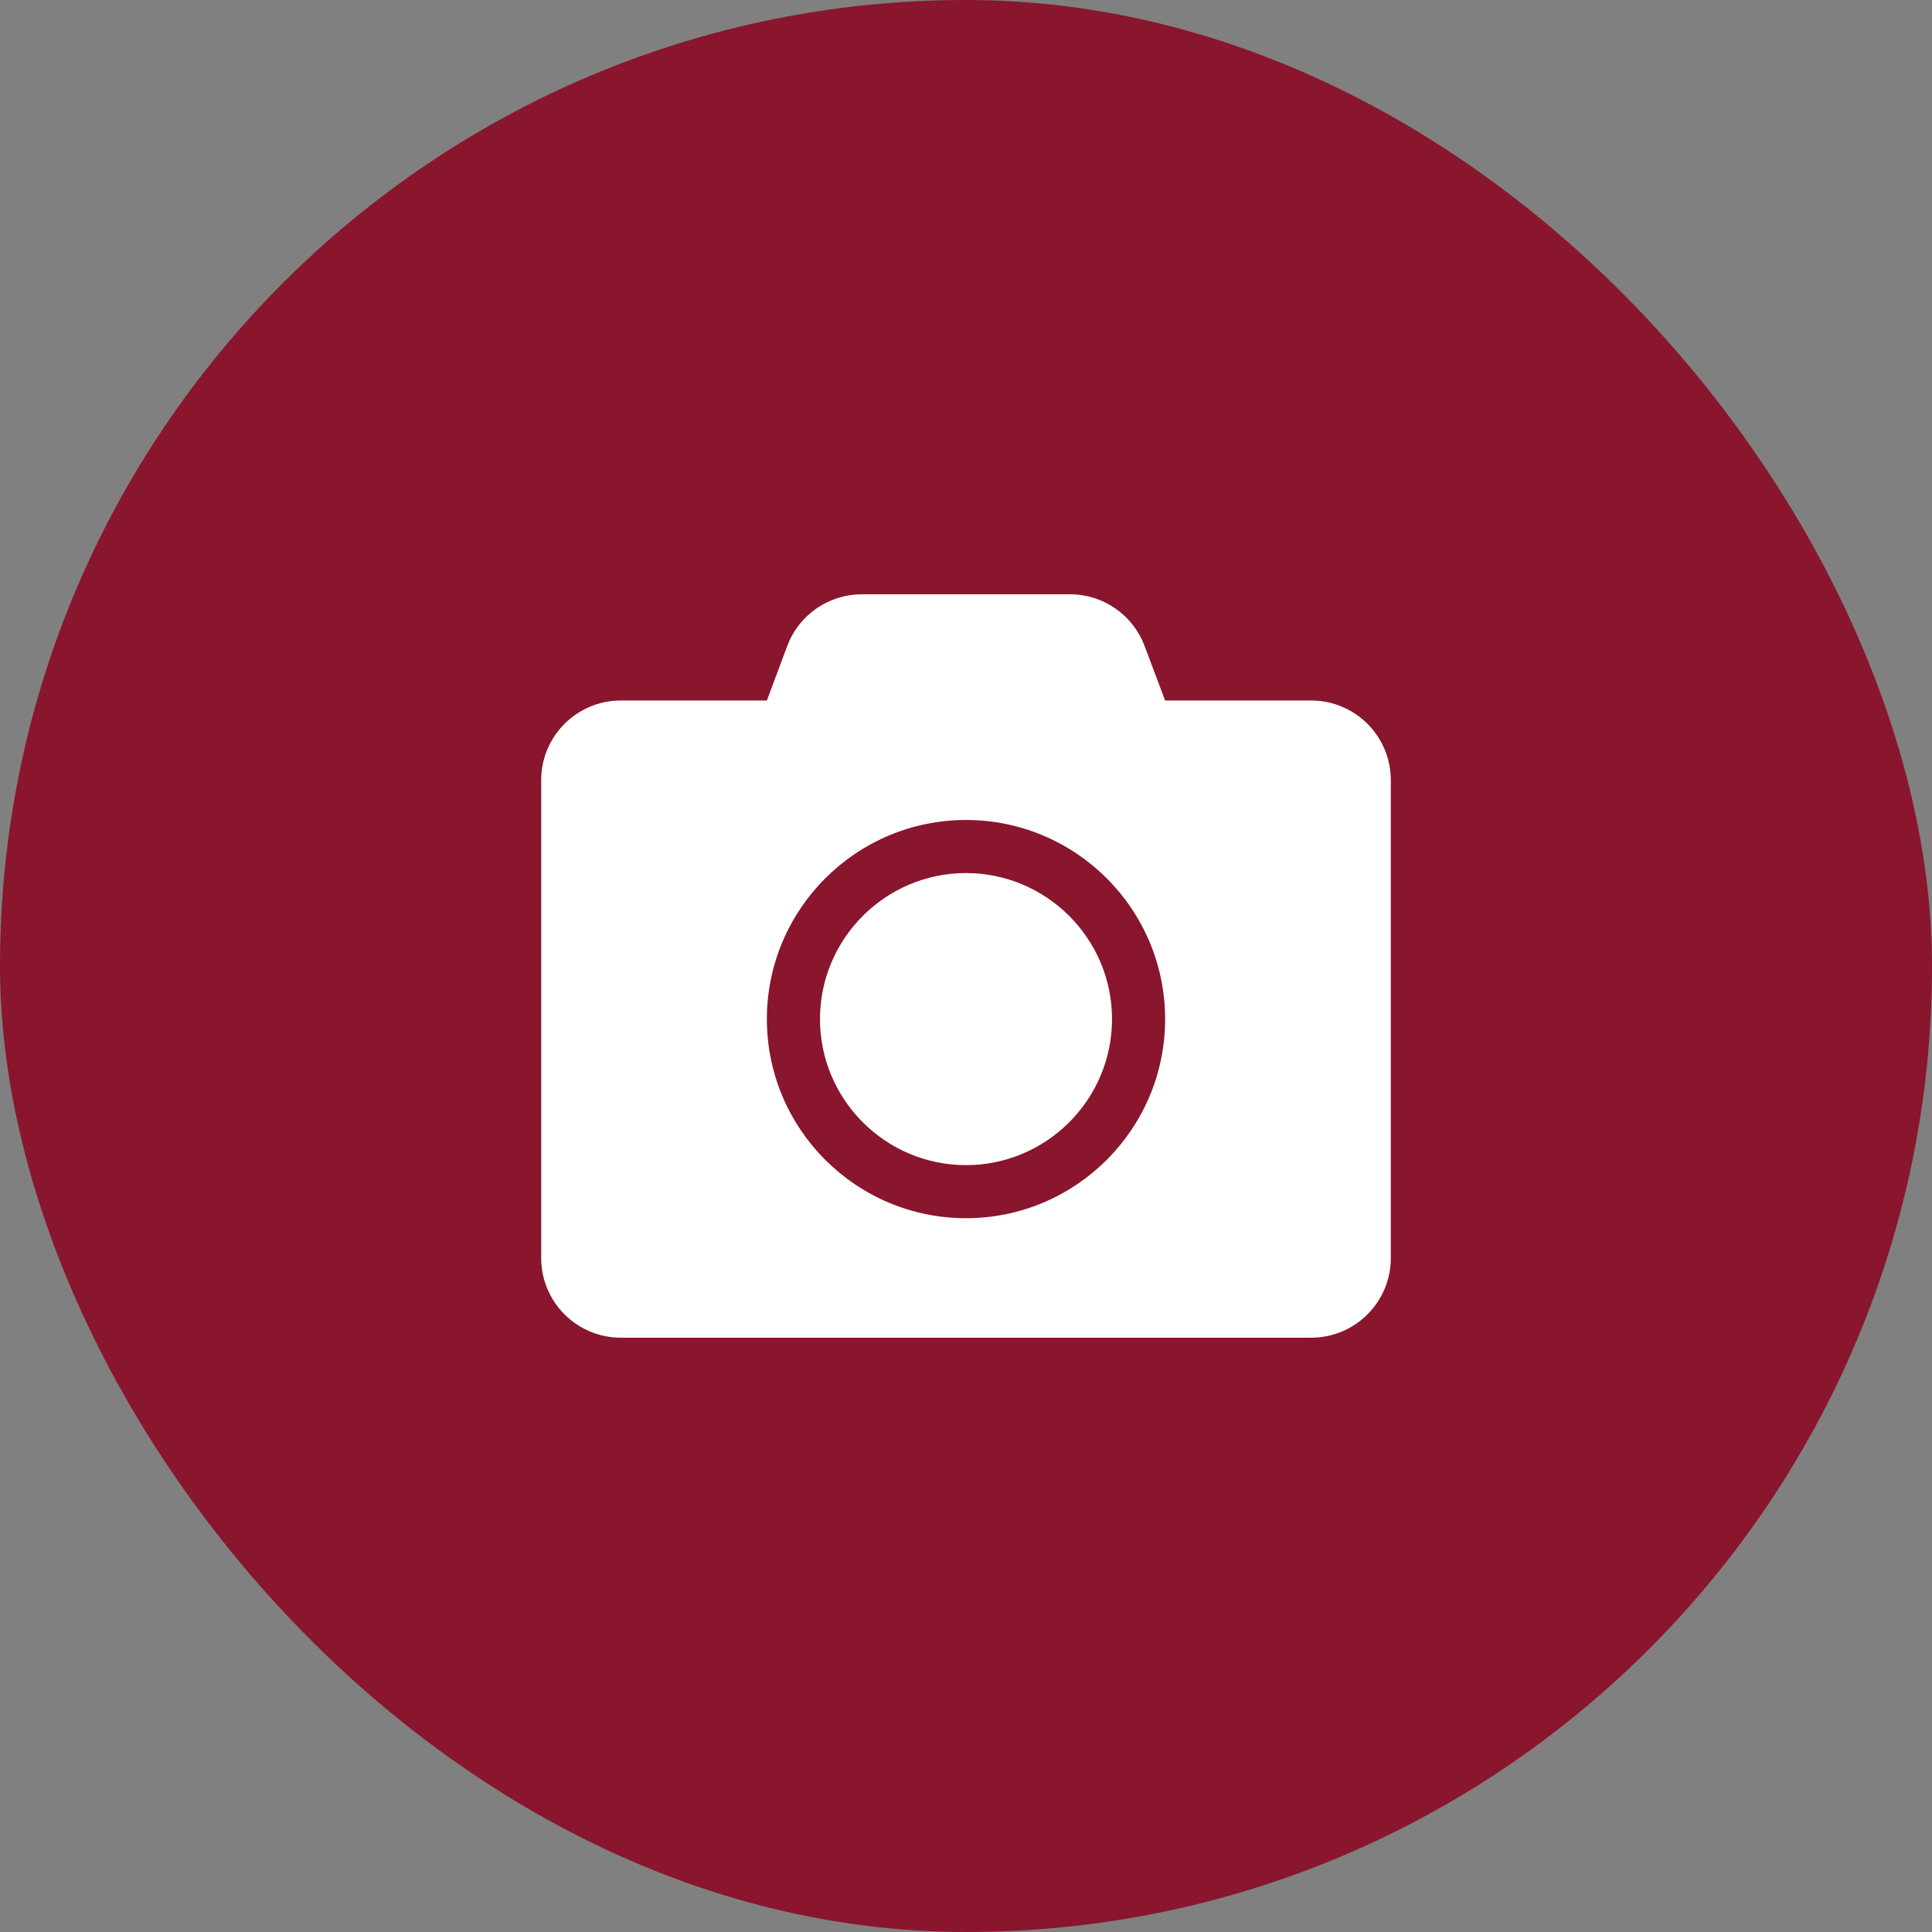 <svg width="90" height="90" viewBox="0 0 90 90" fill="none" xmlns="http://www.w3.org/2000/svg">
<rect x="0" y="0" width="90" height="90" fill="#808080" stroke="none"/>
<rect width="90" height="90" rx="45" fill="#89162D"/>
<path d="M64.789 36.343V58.605C64.789 60.653 63.127 62.315 61.078 62.315H28.922C26.873 62.315 25.211 60.653 25.211 58.605V36.343C25.211 34.294 26.873 32.632 28.922 32.632H35.724L36.675 30.089C37.216 28.644 38.6 27.685 40.146 27.685H49.847C51.393 27.685 52.776 28.644 53.317 30.089L54.276 32.632H61.078C63.127 32.632 64.789 34.294 64.789 36.343ZM54.276 47.474C54.276 42.356 50.117 38.198 45 38.198C39.883 38.198 35.724 42.356 35.724 47.474C35.724 52.591 39.883 56.749 45 56.749C50.117 56.749 54.276 52.591 54.276 47.474ZM51.802 47.474C51.802 51.223 48.749 54.276 45 54.276C41.251 54.276 38.198 51.223 38.198 47.474C38.198 43.725 41.251 40.671 45 40.671C48.749 40.671 51.802 43.725 51.802 47.474Z" fill="white"/>
</svg>
